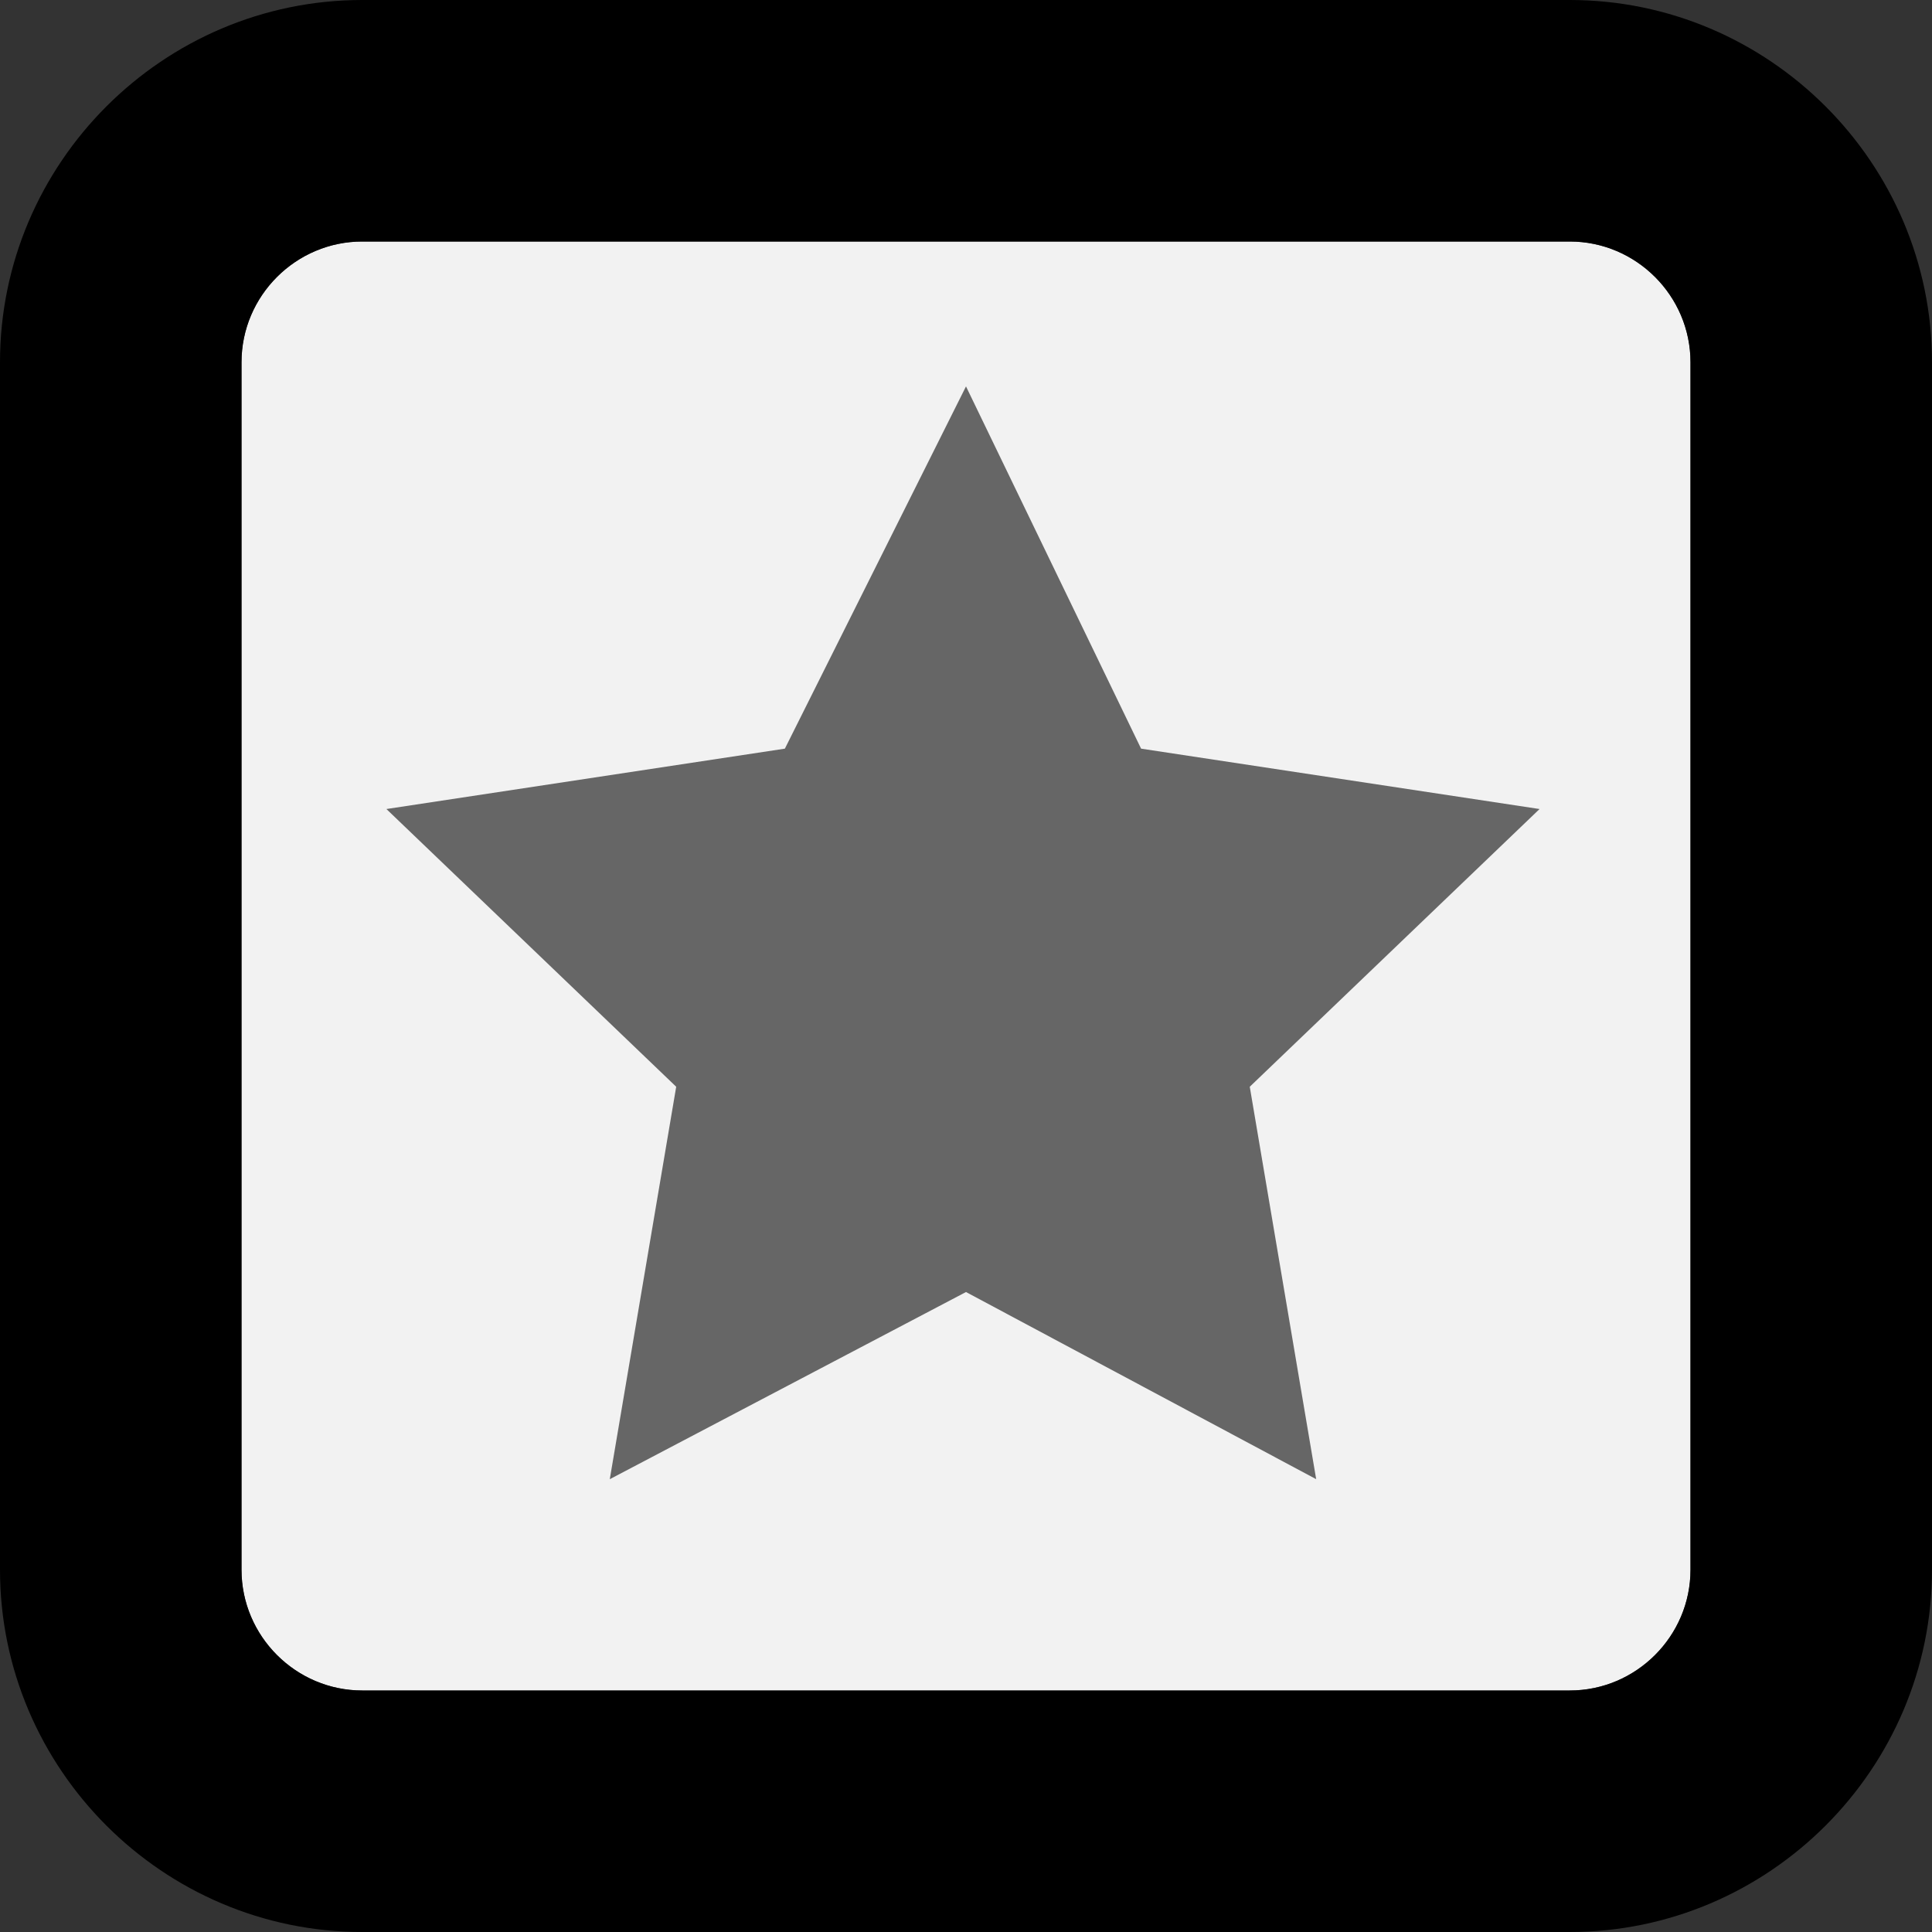 <svg enable-background="new 0 0 32 32" viewBox="0 0 32 32" xmlns="http://www.w3.org/2000/svg">
  <rect x="0" y="0" width="32" height="32" fill="#333333" stroke="none"/>
  <g clip-rule="evenodd" fill-rule="evenodd">
    <path d="m28 6c0-1.1-.9-2-2-2h-20c-1.1 0-2 .9-2 2v20c0 1.1.9 2 2 2h20c1.1 0 2-.9 2-2z" fill="#f2f2f2"/>
    <path d="m16 6.4 2.9 6 6.6 1-4.8 4.6 1.1 6.5-5.8-3.1-5.9 3.1 1.1-6.5-4.8-4.6 6.6-1z" fill="#666"/>
    <path d="m26 32h-20c-3.3 0-6-2.7-6-6v-20c0-3.3 2.7-6 6-6h20c3.3 0 6 2.7 6 6v20c0 3.3-2.7 6-6 6zm2-26c0-1.1-.9-2-2-2h-20c-1.1 0-2 .9-2 2v20c0 1.1.9 2 2 2h20c1.1 0 2-.9 2-2z"/>
  </g>
</svg>
